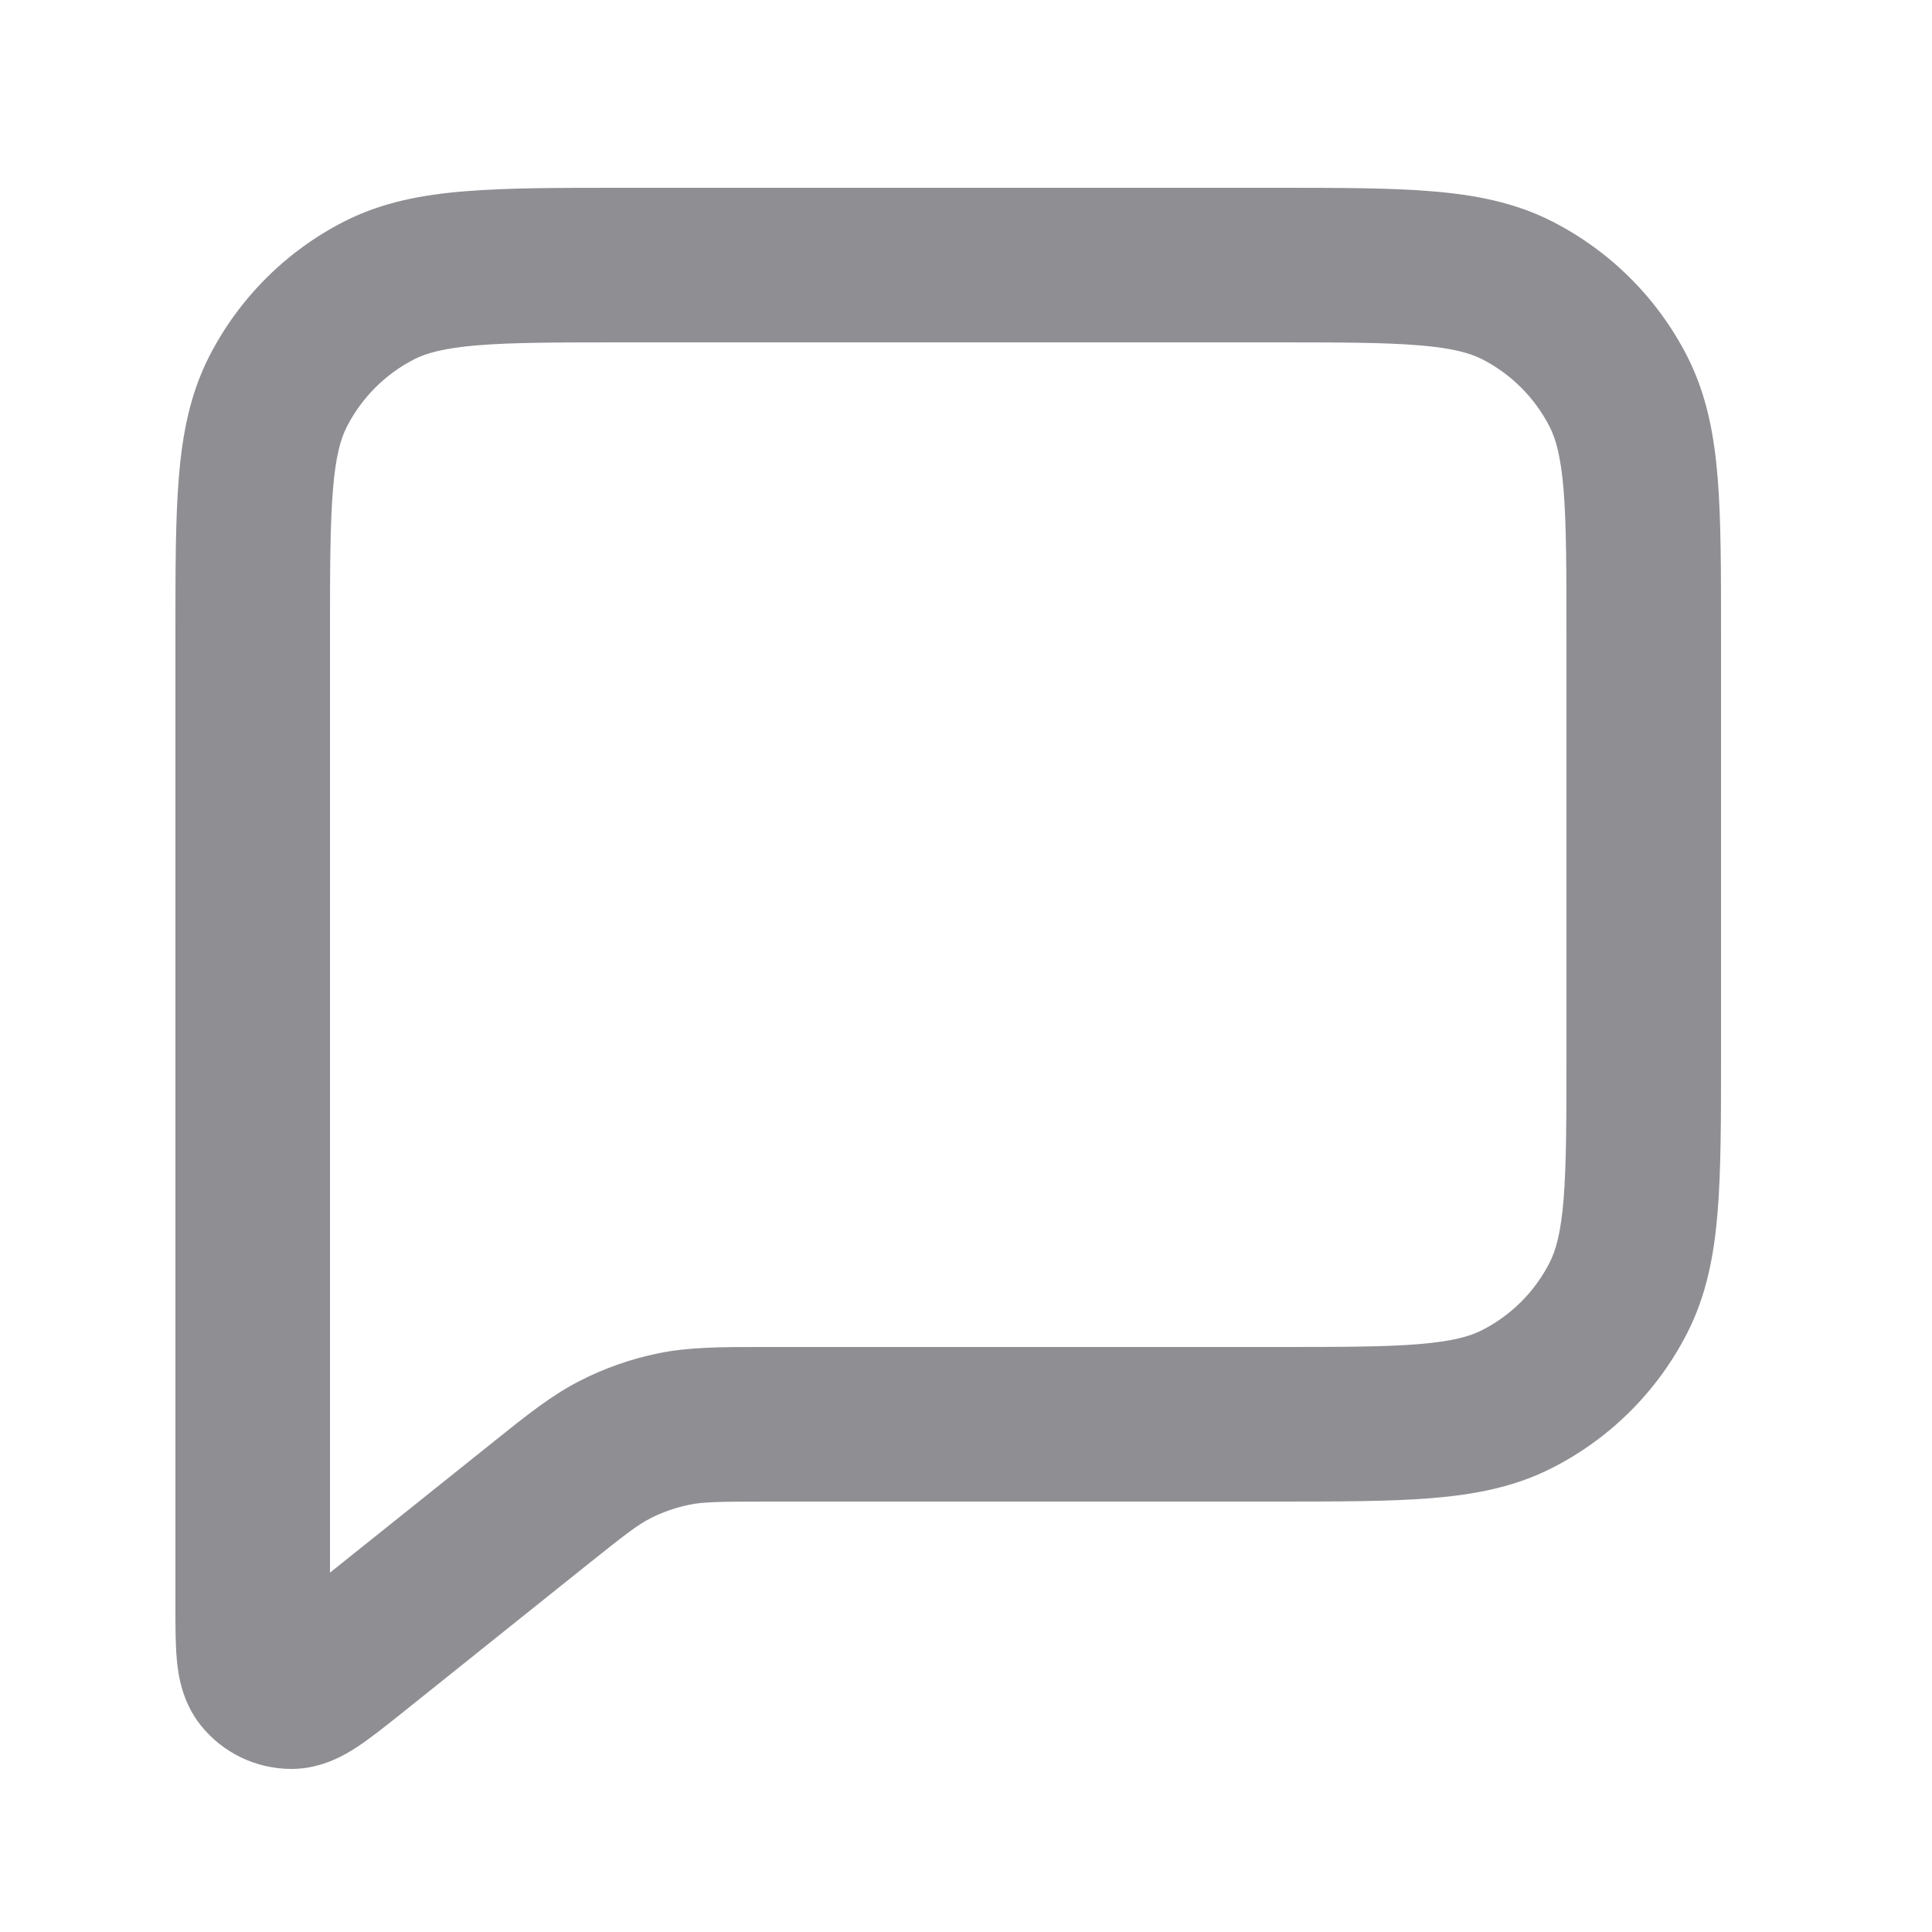 <svg width="25" height="25" viewBox="0 0 25 25" fill="none" xmlns="http://www.w3.org/2000/svg">
<path fill-rule="evenodd" clip-rule="evenodd" d="M8.029 2.43H16.511C17.316 2.43 17.981 2.43 18.522 2.475C19.084 2.52 19.601 2.619 20.086 2.866C20.839 3.25 21.451 3.862 21.834 4.614C22.081 5.1 22.18 5.616 22.226 6.178C22.27 6.72 22.27 7.384 22.27 8.189V13.672C22.27 14.477 22.27 15.141 22.226 15.682C22.18 16.244 22.081 16.761 21.834 17.246C21.451 17.999 20.839 18.611 20.086 18.994C19.601 19.242 19.084 19.34 18.522 19.386C17.981 19.43 17.316 19.43 16.511 19.43H9.954C9.29 19.43 9.096 19.435 8.92 19.471C8.744 19.507 8.573 19.567 8.412 19.649C8.252 19.731 8.099 19.848 7.58 20.263L5.167 22.194C4.983 22.34 4.796 22.49 4.631 22.599C4.474 22.703 4.169 22.89 3.772 22.89C3.315 22.89 2.883 22.683 2.598 22.326C2.35 22.015 2.305 21.661 2.288 21.473C2.27 21.276 2.27 21.037 2.27 20.801L2.27 8.189C2.27 7.384 2.27 6.72 2.314 6.178C2.36 5.616 2.459 5.1 2.706 4.614C3.09 3.862 3.701 3.25 4.454 2.866C4.939 2.619 5.456 2.52 6.018 2.475C6.559 2.43 7.224 2.43 8.029 2.43ZM6.181 4.468C5.743 4.504 5.518 4.569 5.362 4.648C4.986 4.84 4.68 5.146 4.488 5.522C4.408 5.679 4.343 5.903 4.308 6.341C4.271 6.791 4.27 7.374 4.27 8.23V20.35L6.331 18.701C6.353 18.683 6.376 18.665 6.398 18.647C6.82 18.309 7.139 18.054 7.503 17.868C7.824 17.704 8.165 17.584 8.518 17.512C8.918 17.43 9.327 17.43 9.868 17.43C9.896 17.43 9.925 17.43 9.954 17.43H16.47C17.327 17.43 17.909 17.43 18.359 17.393C18.797 17.357 19.022 17.292 19.178 17.212C19.554 17.021 19.86 16.715 20.052 16.338C20.132 16.182 20.197 15.958 20.233 15.519C20.269 15.069 20.27 14.487 20.27 13.63V8.23C20.27 7.374 20.269 6.791 20.233 6.341C20.197 5.903 20.132 5.679 20.052 5.522C19.86 5.146 19.554 4.84 19.178 4.648C19.022 4.569 18.797 4.504 18.359 4.468C17.909 4.431 17.327 4.43 16.47 4.43H8.07C7.213 4.43 6.631 4.431 6.181 4.468Z" fill="#8E8E93"/>
</svg>

